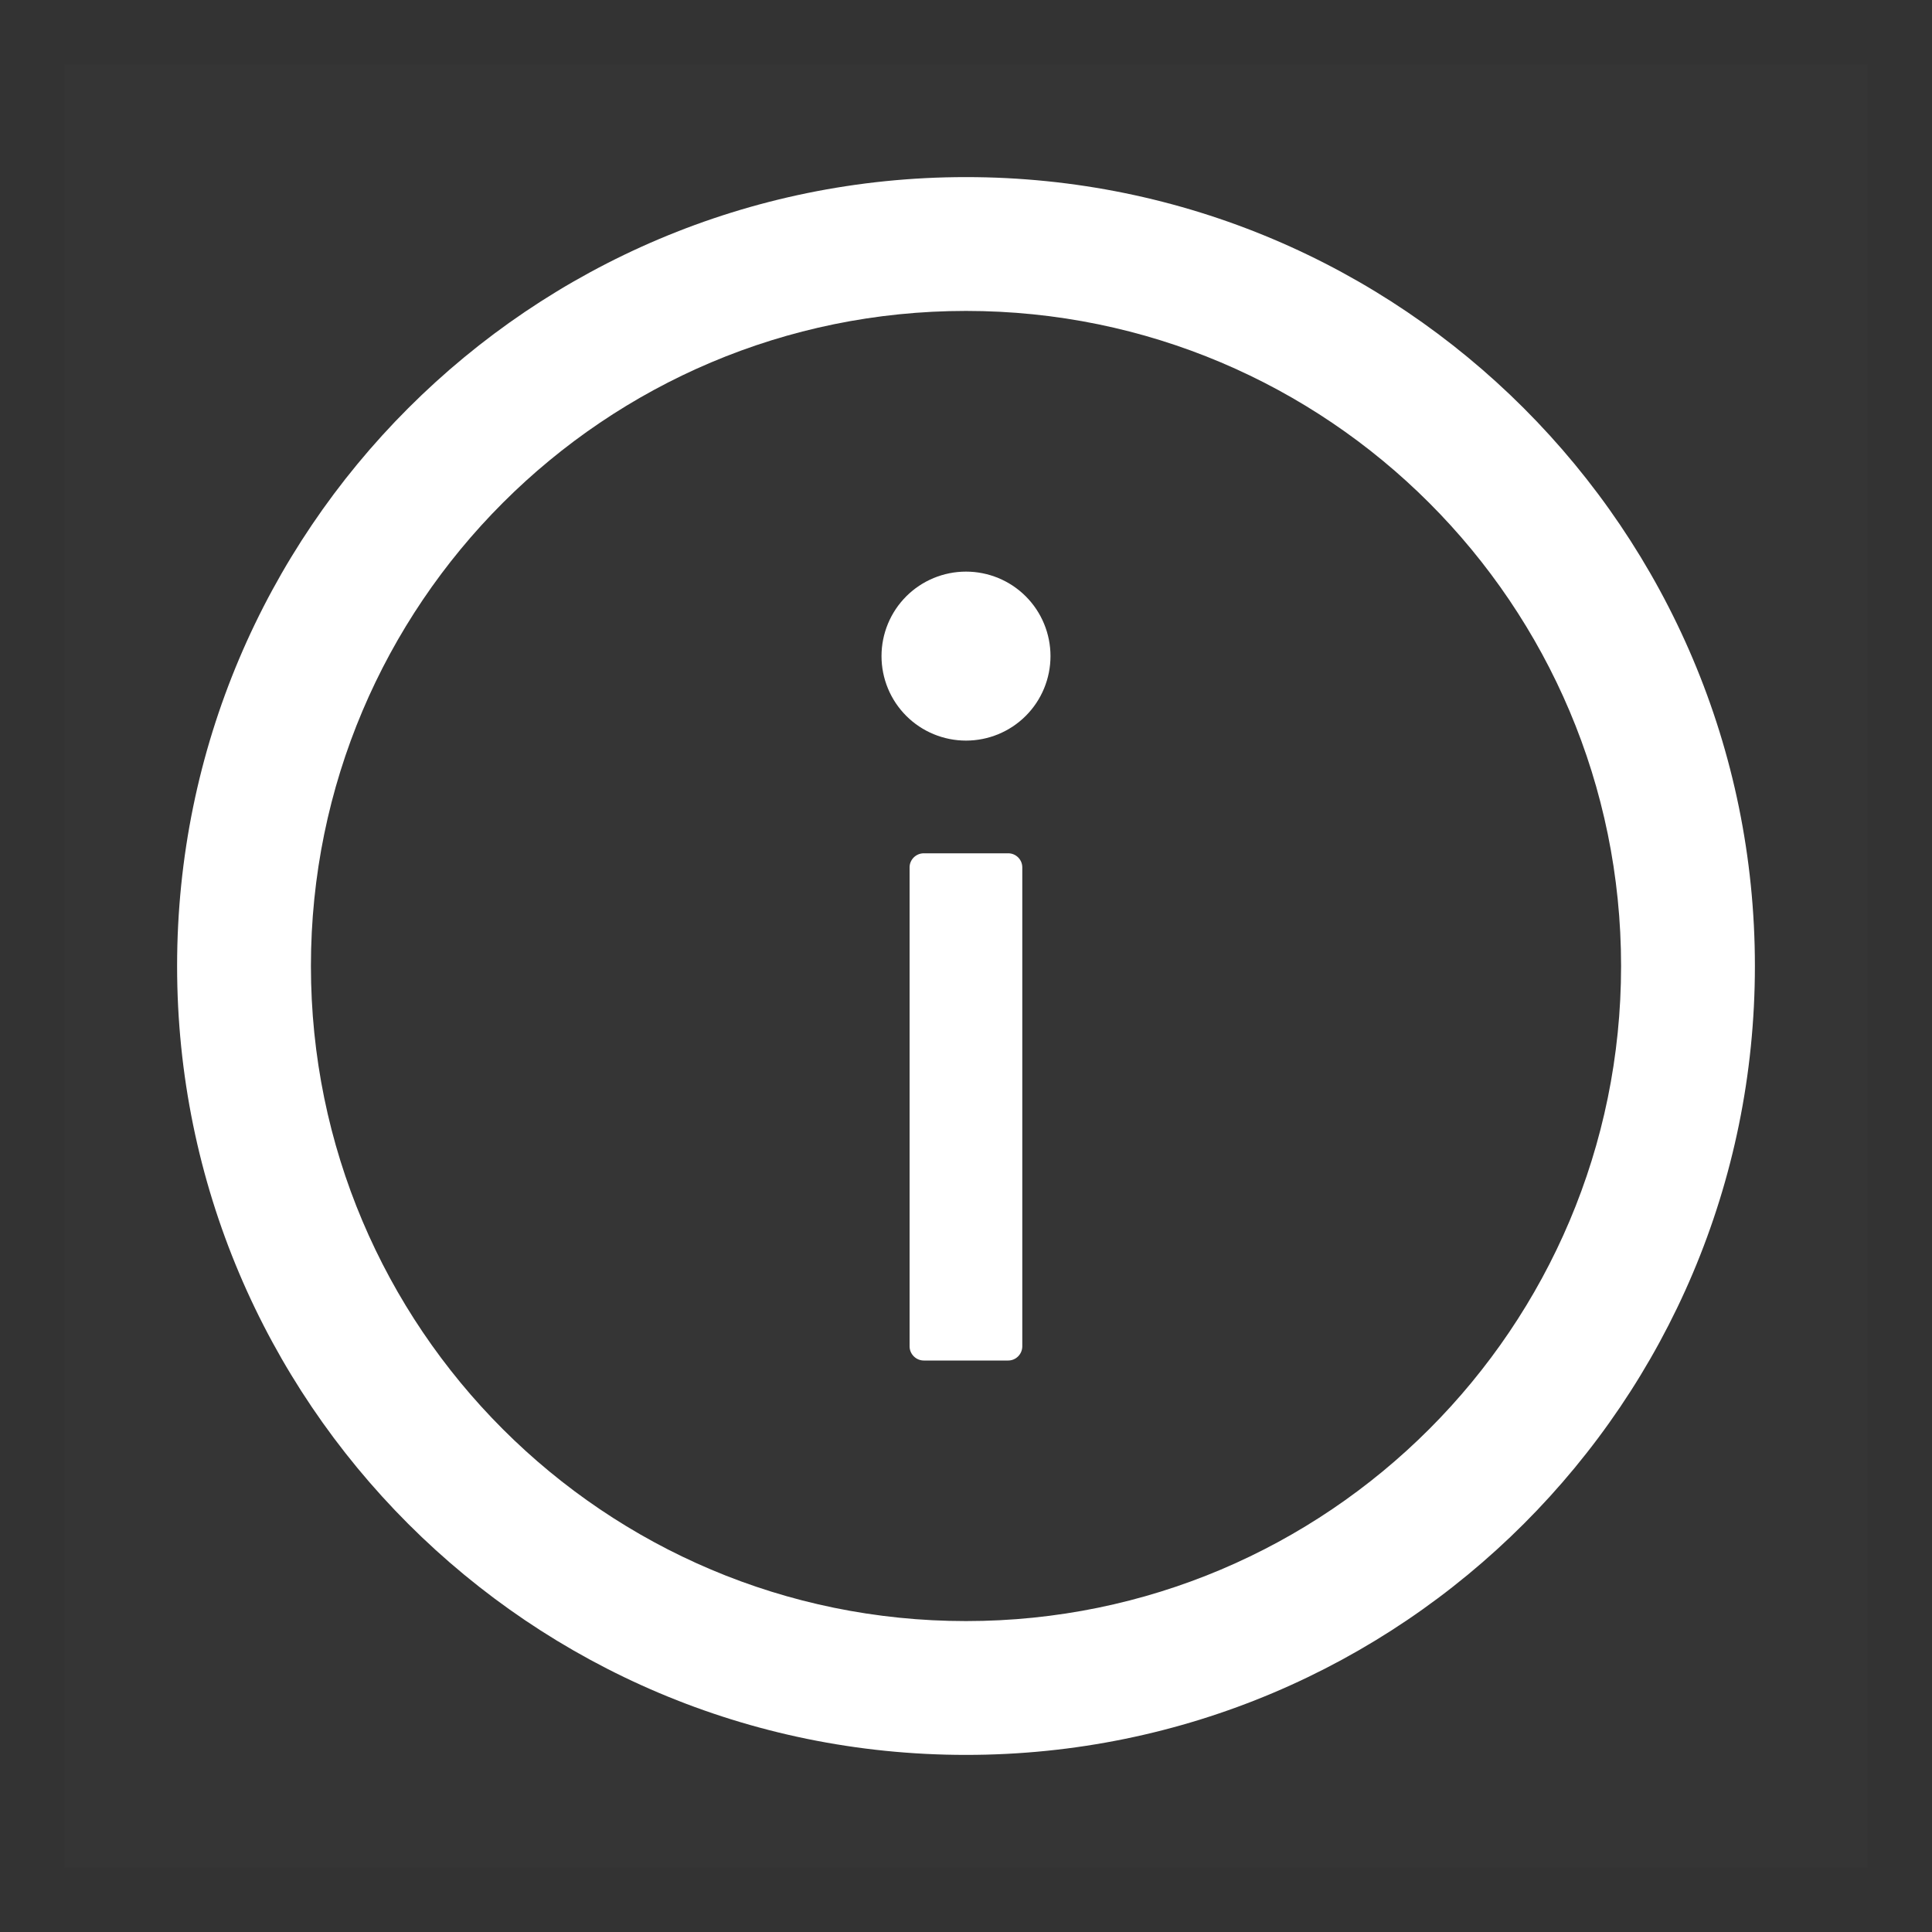 <svg width="15" height="15" viewBox="0 0 15 15" fill="none" xmlns="http://www.w3.org/2000/svg">
<rect x="0" y="0" width="15" height="15" fill="#333333" stroke="none"/>
<g clip-path="url(#clip0_13_235)">
<rect width="14" height="14" transform="translate(0.5 0.5)" fill="white" fill-opacity="0.01"/>
<path d="M7.5 1.375C4.118 1.375 1.375 4.118 1.375 7.5C1.375 10.883 4.118 13.625 7.5 13.625C10.882 13.625 13.625 10.883 13.625 7.5C13.625 4.118 10.882 1.375 7.5 1.375ZM7.5 12.586C4.692 12.586 2.414 10.308 2.414 7.5C2.414 4.692 4.692 2.414 7.5 2.414C10.308 2.414 12.586 4.692 12.586 7.5C12.586 10.308 10.308 12.586 7.5 12.586Z" fill="white"/>
<path d="M6.844 5.094C6.844 5.268 6.913 5.435 7.036 5.558C7.159 5.681 7.326 5.75 7.5 5.75C7.674 5.75 7.841 5.681 7.964 5.558C8.087 5.435 8.156 5.268 8.156 5.094C8.156 4.92 8.087 4.753 7.964 4.63C7.841 4.507 7.674 4.438 7.5 4.438C7.326 4.438 7.159 4.507 7.036 4.63C6.913 4.753 6.844 4.92 6.844 5.094ZM7.828 6.625H7.172C7.112 6.625 7.062 6.674 7.062 6.734V10.453C7.062 10.513 7.112 10.563 7.172 10.563H7.828C7.888 10.563 7.937 10.513 7.937 10.453V6.734C7.937 6.674 7.888 6.625 7.828 6.625Z" fill="white"/>
</g>
<defs>
<clipPath id="clip0_13_235">
<rect width="14" height="14" fill="white" transform="translate(0.5 0.5)"/>
</clipPath>
</defs>
</svg>
